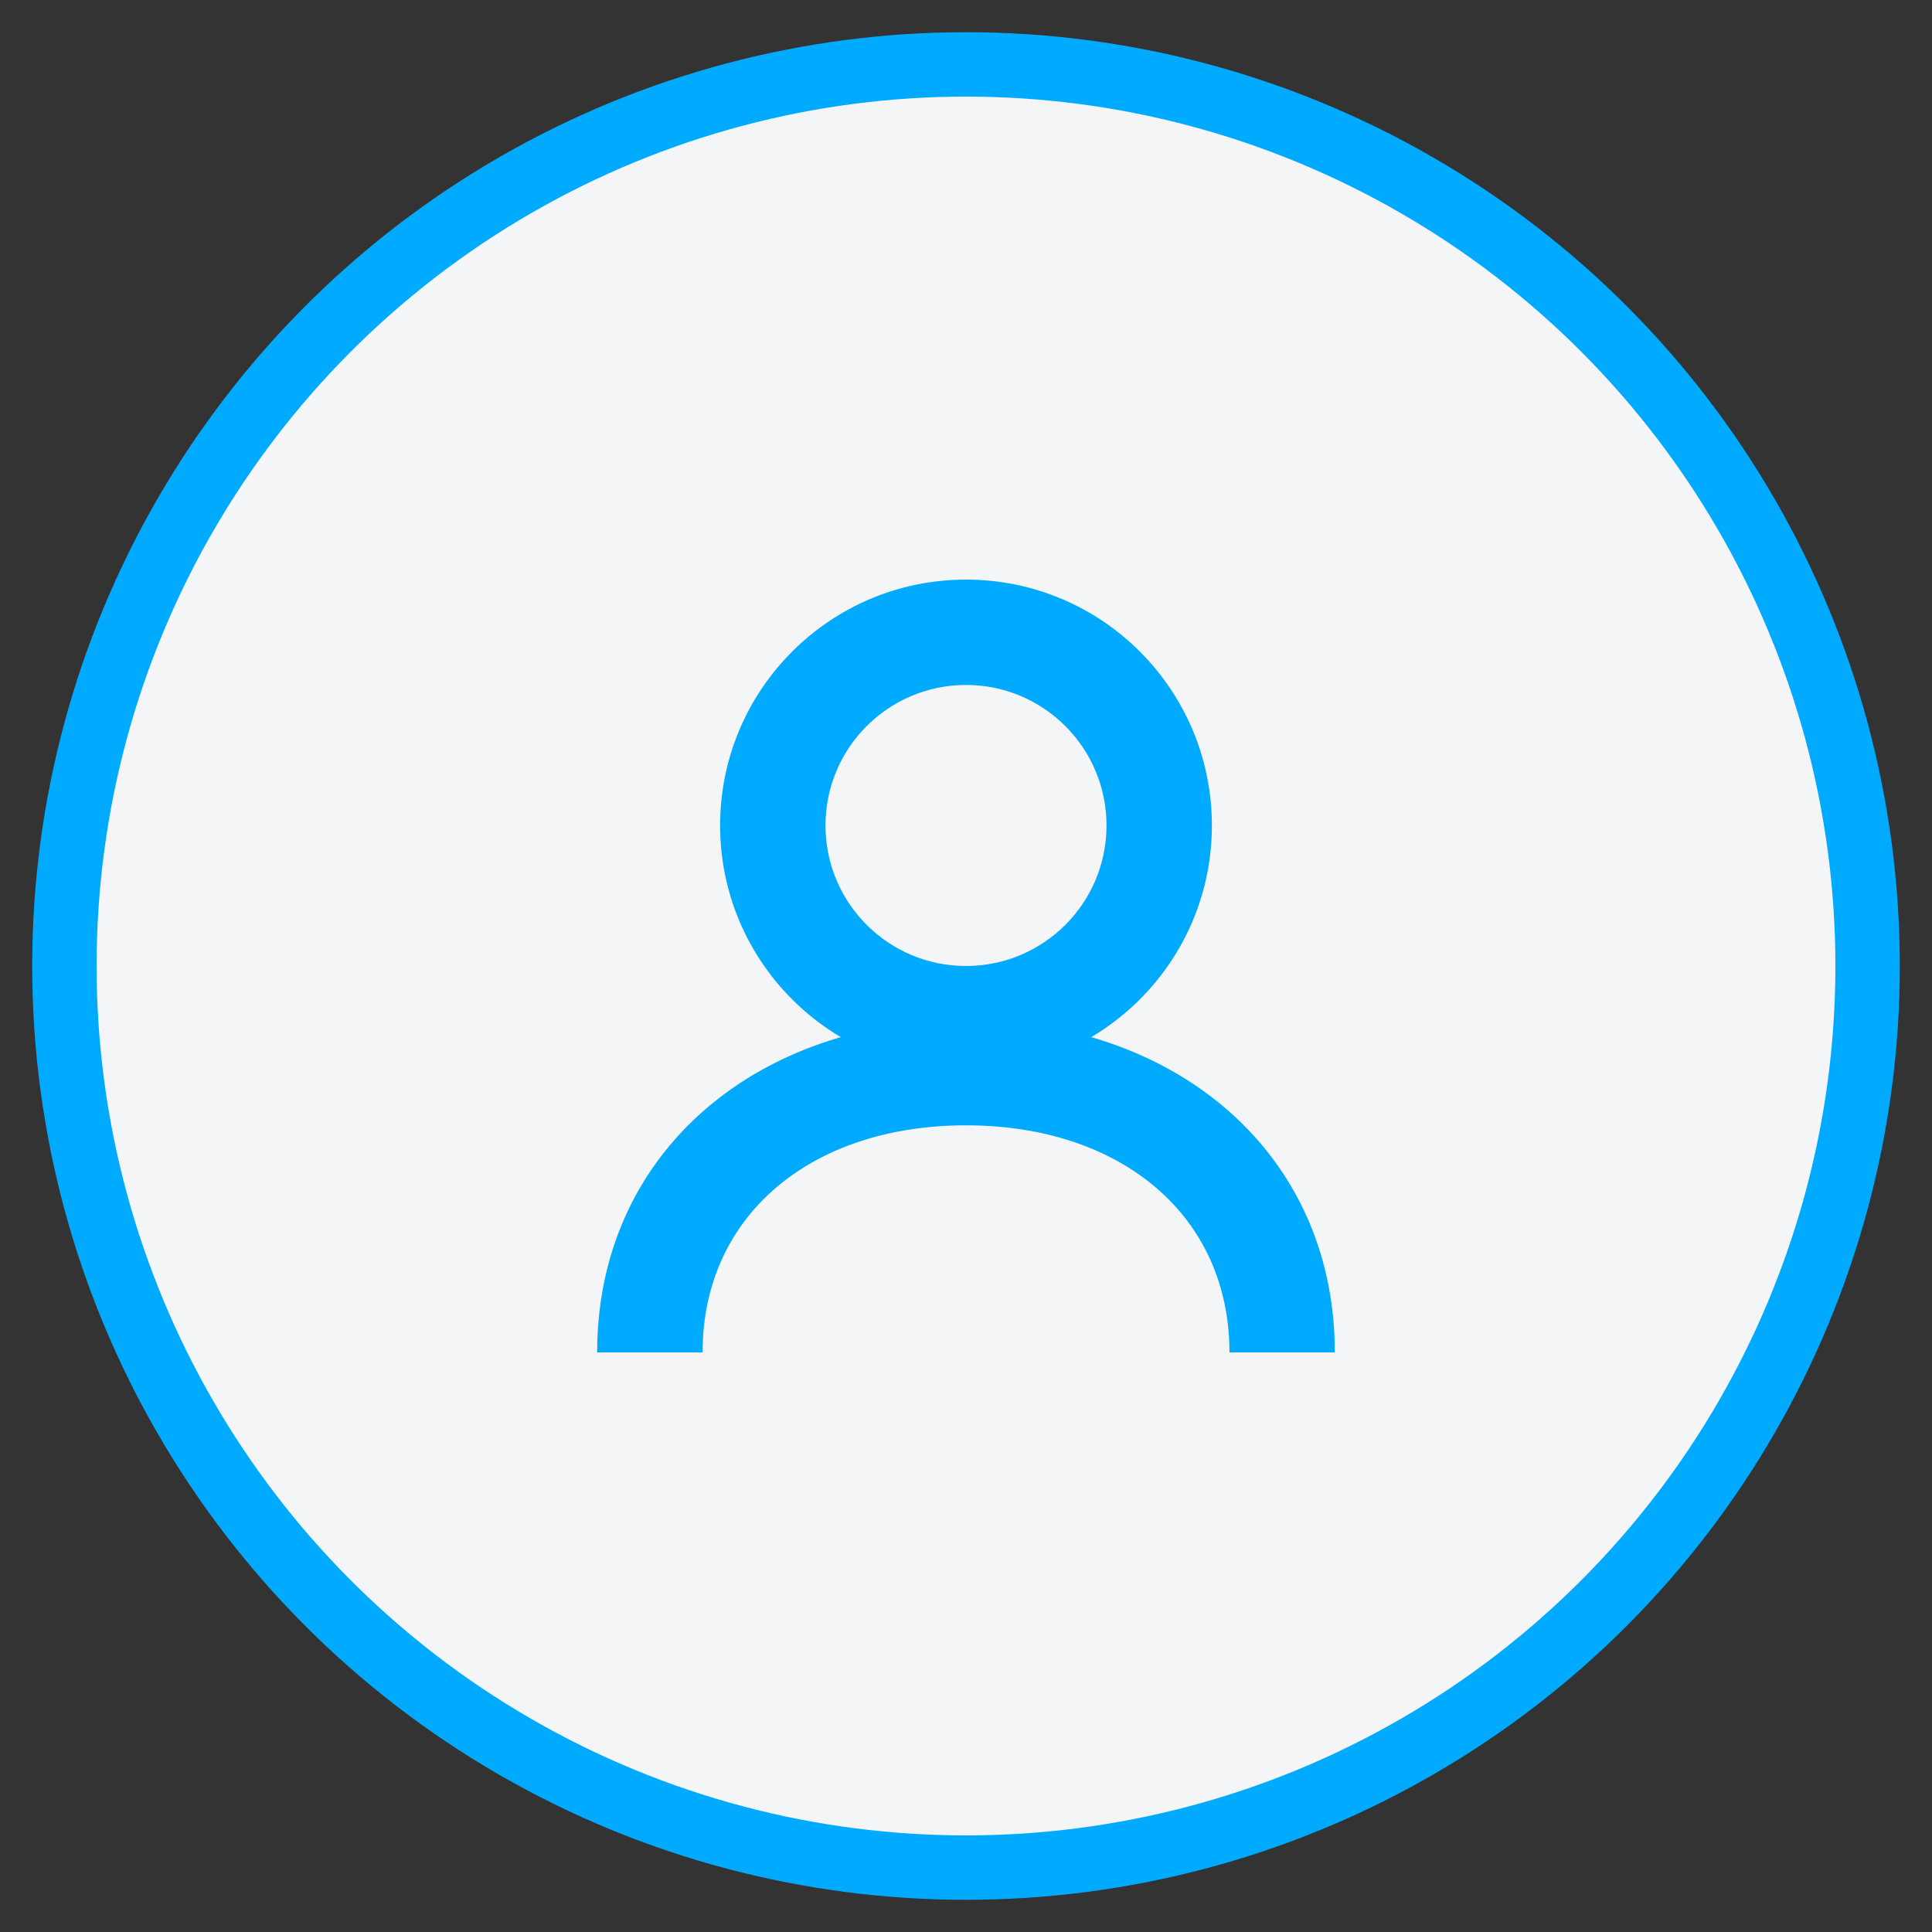 <?xml version="1.0" encoding="UTF-8"?>
<svg width="30px" height="30px" viewBox="0 0 30 30" version="1.1" xmlns="http://www.w3.org/2000/svg" xmlns:xlink="http://www.w3.org/1999/xlink">
    <rect x="0" y="0" width="30" height="30" fill="#333333" stroke="none"/>
    <!-- Generator: Sketch 61.2 (89653) - https://sketch.com -->
    <title>Group 9 Copy</title>
    <desc>Created with Sketch.</desc>
    <g id="janvier-20" stroke="none" stroke-width="1" fill="none" fill-rule="evenodd">
        <g id="HOME-PROJETS_-test-Copy" transform="translate(-744, -412)">
            <g id="Group-9-Copy" transform="translate(745, 413)">
                <circle id="Oval" stroke="#0af" fill="#F3F5F6" cx="14" cy="14" r="14"></circle>
                <g id="Group" transform="translate(8, 8)" fill="#0af" fill-rule="nonzero">
                    <path d="M6,6.837 C9.177,6.837 11.597,8.803 11.722,11.758 L11.727,12 L10.091,12 C10.091,9.883 8.416,8.474 6,8.474 C3.665,8.474 2.022,9.79 1.915,11.791 C1.914,11.83 1.913,11.859 1.912,11.879 C1.912,11.906 1.911,11.946 1.909,12 L0.273,12 C0.273,11.96 0.273,11.921 0.274,11.882 C0.336,8.857 2.779,6.837 6,6.837 Z" id="Path"></path>
                    <path d="M6,0 C8.109,0 9.818,1.709 9.818,3.818 C9.818,5.927 8.109,7.636 6,7.636 C3.891,7.636 2.182,5.927 2.182,3.818 C2.182,1.709 3.891,0 6,0 Z M6,1.636 C4.795,1.636 3.818,2.613 3.818,3.818 C3.818,5.023 4.795,6 6,6 C7.205,6 8.182,5.023 8.182,3.818 C8.182,2.613 7.205,1.636 6,1.636 Z" id="Oval"></path>
                </g>
            </g>
        </g>
    </g>
</svg>